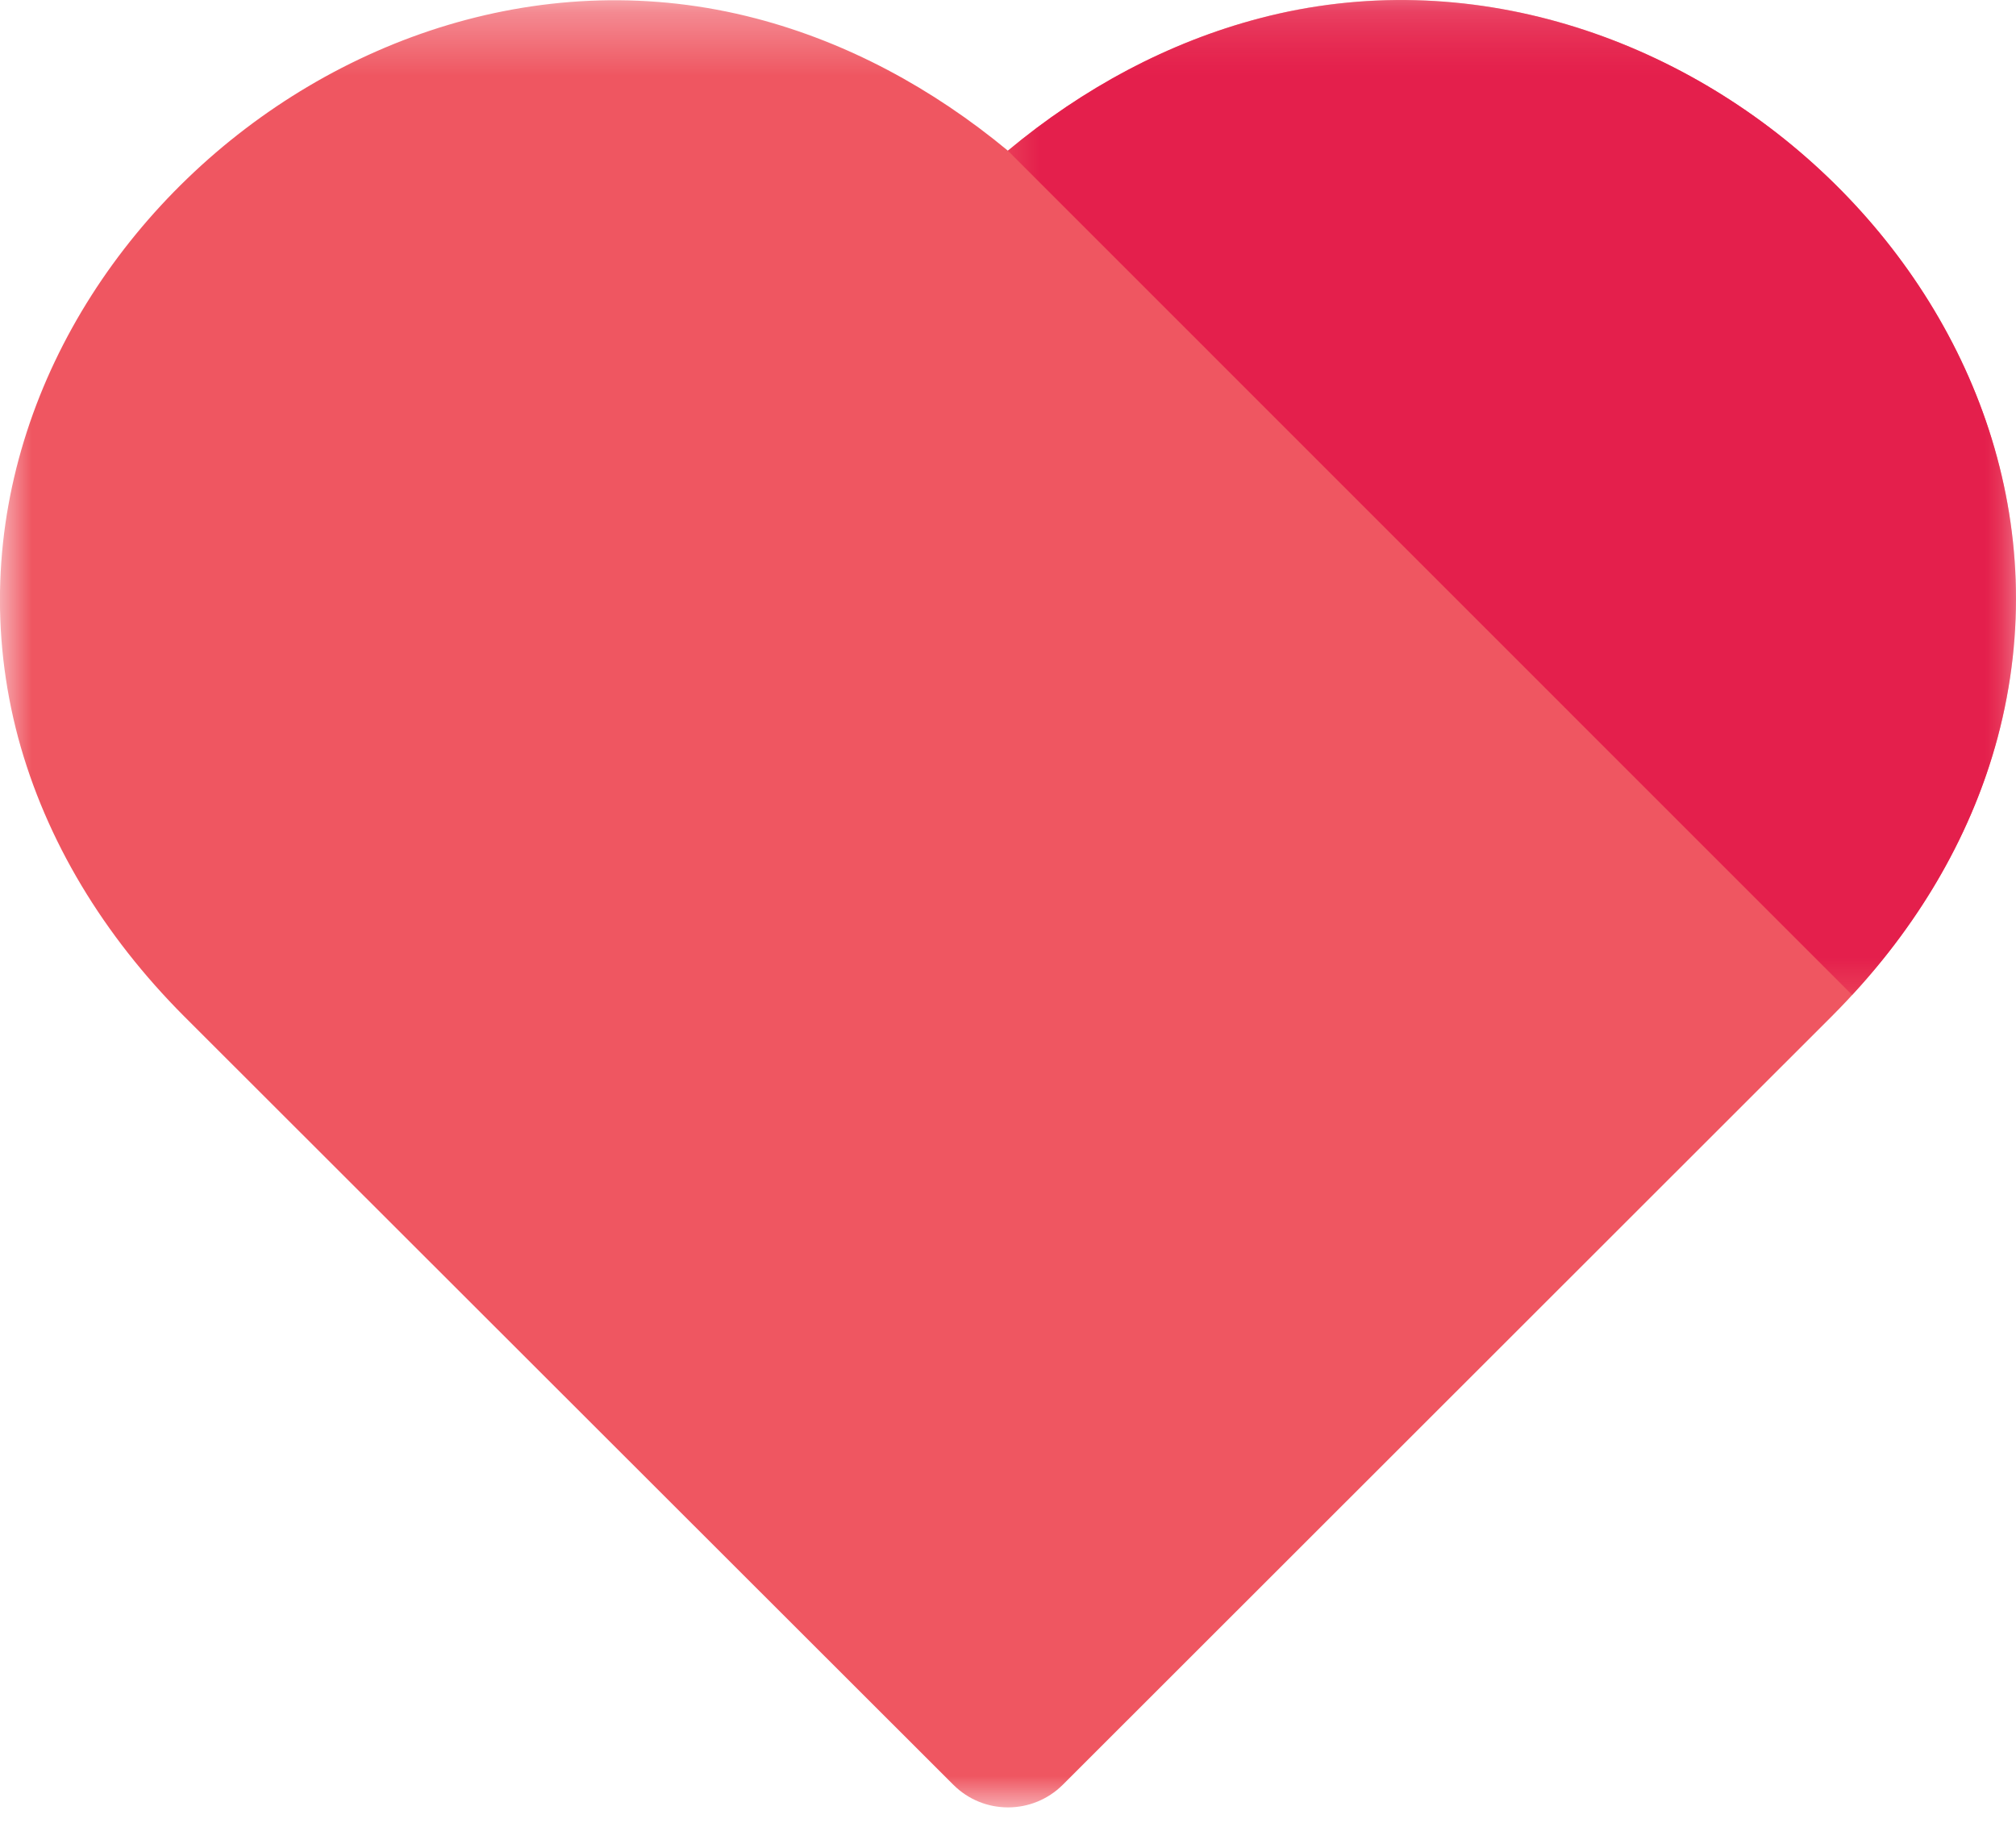 <?xml version="1.0" encoding="UTF-8"?>
<svg width="32px" height="29px" viewBox="0 0 32 29" version="1.1" xmlns="http://www.w3.org/2000/svg" xmlns:xlink="http://www.w3.org/1999/xlink">
    <!-- Generator: sketchtool 54.1 (76490) - https://sketchapp.com -->
    <title>F0C657F6-5267-4B26-98C6-E0E32A6DBB7D</title>
    <desc>Created with sketchtool.</desc>
    <defs>
        <polygon id="path-1" points="0 1.306 32 1.306 32 30 0 30"></polygon>
        <polygon id="path-3" points="1.998 1.307 18 1.307 18 17.102 1.998 17.102"></polygon>
    </defs>
    <g id="Landing-page---Visite-guidée" stroke="none" stroke-width="1" fill="none" fill-rule="evenodd">
        <g id="Landing-Page---Desktop" transform="translate(-704, -4202)">
            <g id="Group-13" transform="translate(258, 4200)">
                <g id="Group-12" transform="translate(-0, 0)">
                    <g id="icon_heart" transform="translate(446, 0)">
                        <g id="Group-3" transform="translate(0, 0.694)">
                            <mask id="mask-2" fill="white">
                                <use xlink:href="#path-1"></use>
                            </mask>
                            <g id="Clip-2"></g>
                            <path d="M29.078,17.438 C30.352,16.16 31.27,14.654 31.708,13.016 C33.514,6.252 26.614,-0.148 19.992,1.596 C18.548,1.976 17.198,2.702 15.998,3.698 C14.798,2.704 13.446,1.978 12.004,1.6 C5.336,-0.15 -1.5,6.314 0.288,13.016 C0.73,14.654 1.646,16.16 2.92,17.438 L15.134,29.642 C15.614,30.12 16.39,30.118 16.87,29.64 L29.078,17.438 Z" id="Fill-1" fill="#EF5661" mask="url(#mask-2)"></path>
                        </g>
                        <g id="Group-6" transform="translate(14, 0.694)">
                            <mask id="mask-4" fill="white">
                                <use xlink:href="#path-3"></use>
                            </mask>
                            <g id="Clip-5"></g>
                            <path d="M15.4,17.102 C16.51,15.9 17.306,14.512 17.708,13.016 C19.514,6.252 12.612,-0.148 5.992,1.598 C4.548,1.976 3.196,2.702 1.998,3.698 L15.4,17.102 Z" id="Fill-4" fill="#E41F4C" mask="url(#mask-4)"></path>
                        </g>
                    </g>
                </g>
            </g>
        </g>
    </g>
</svg>